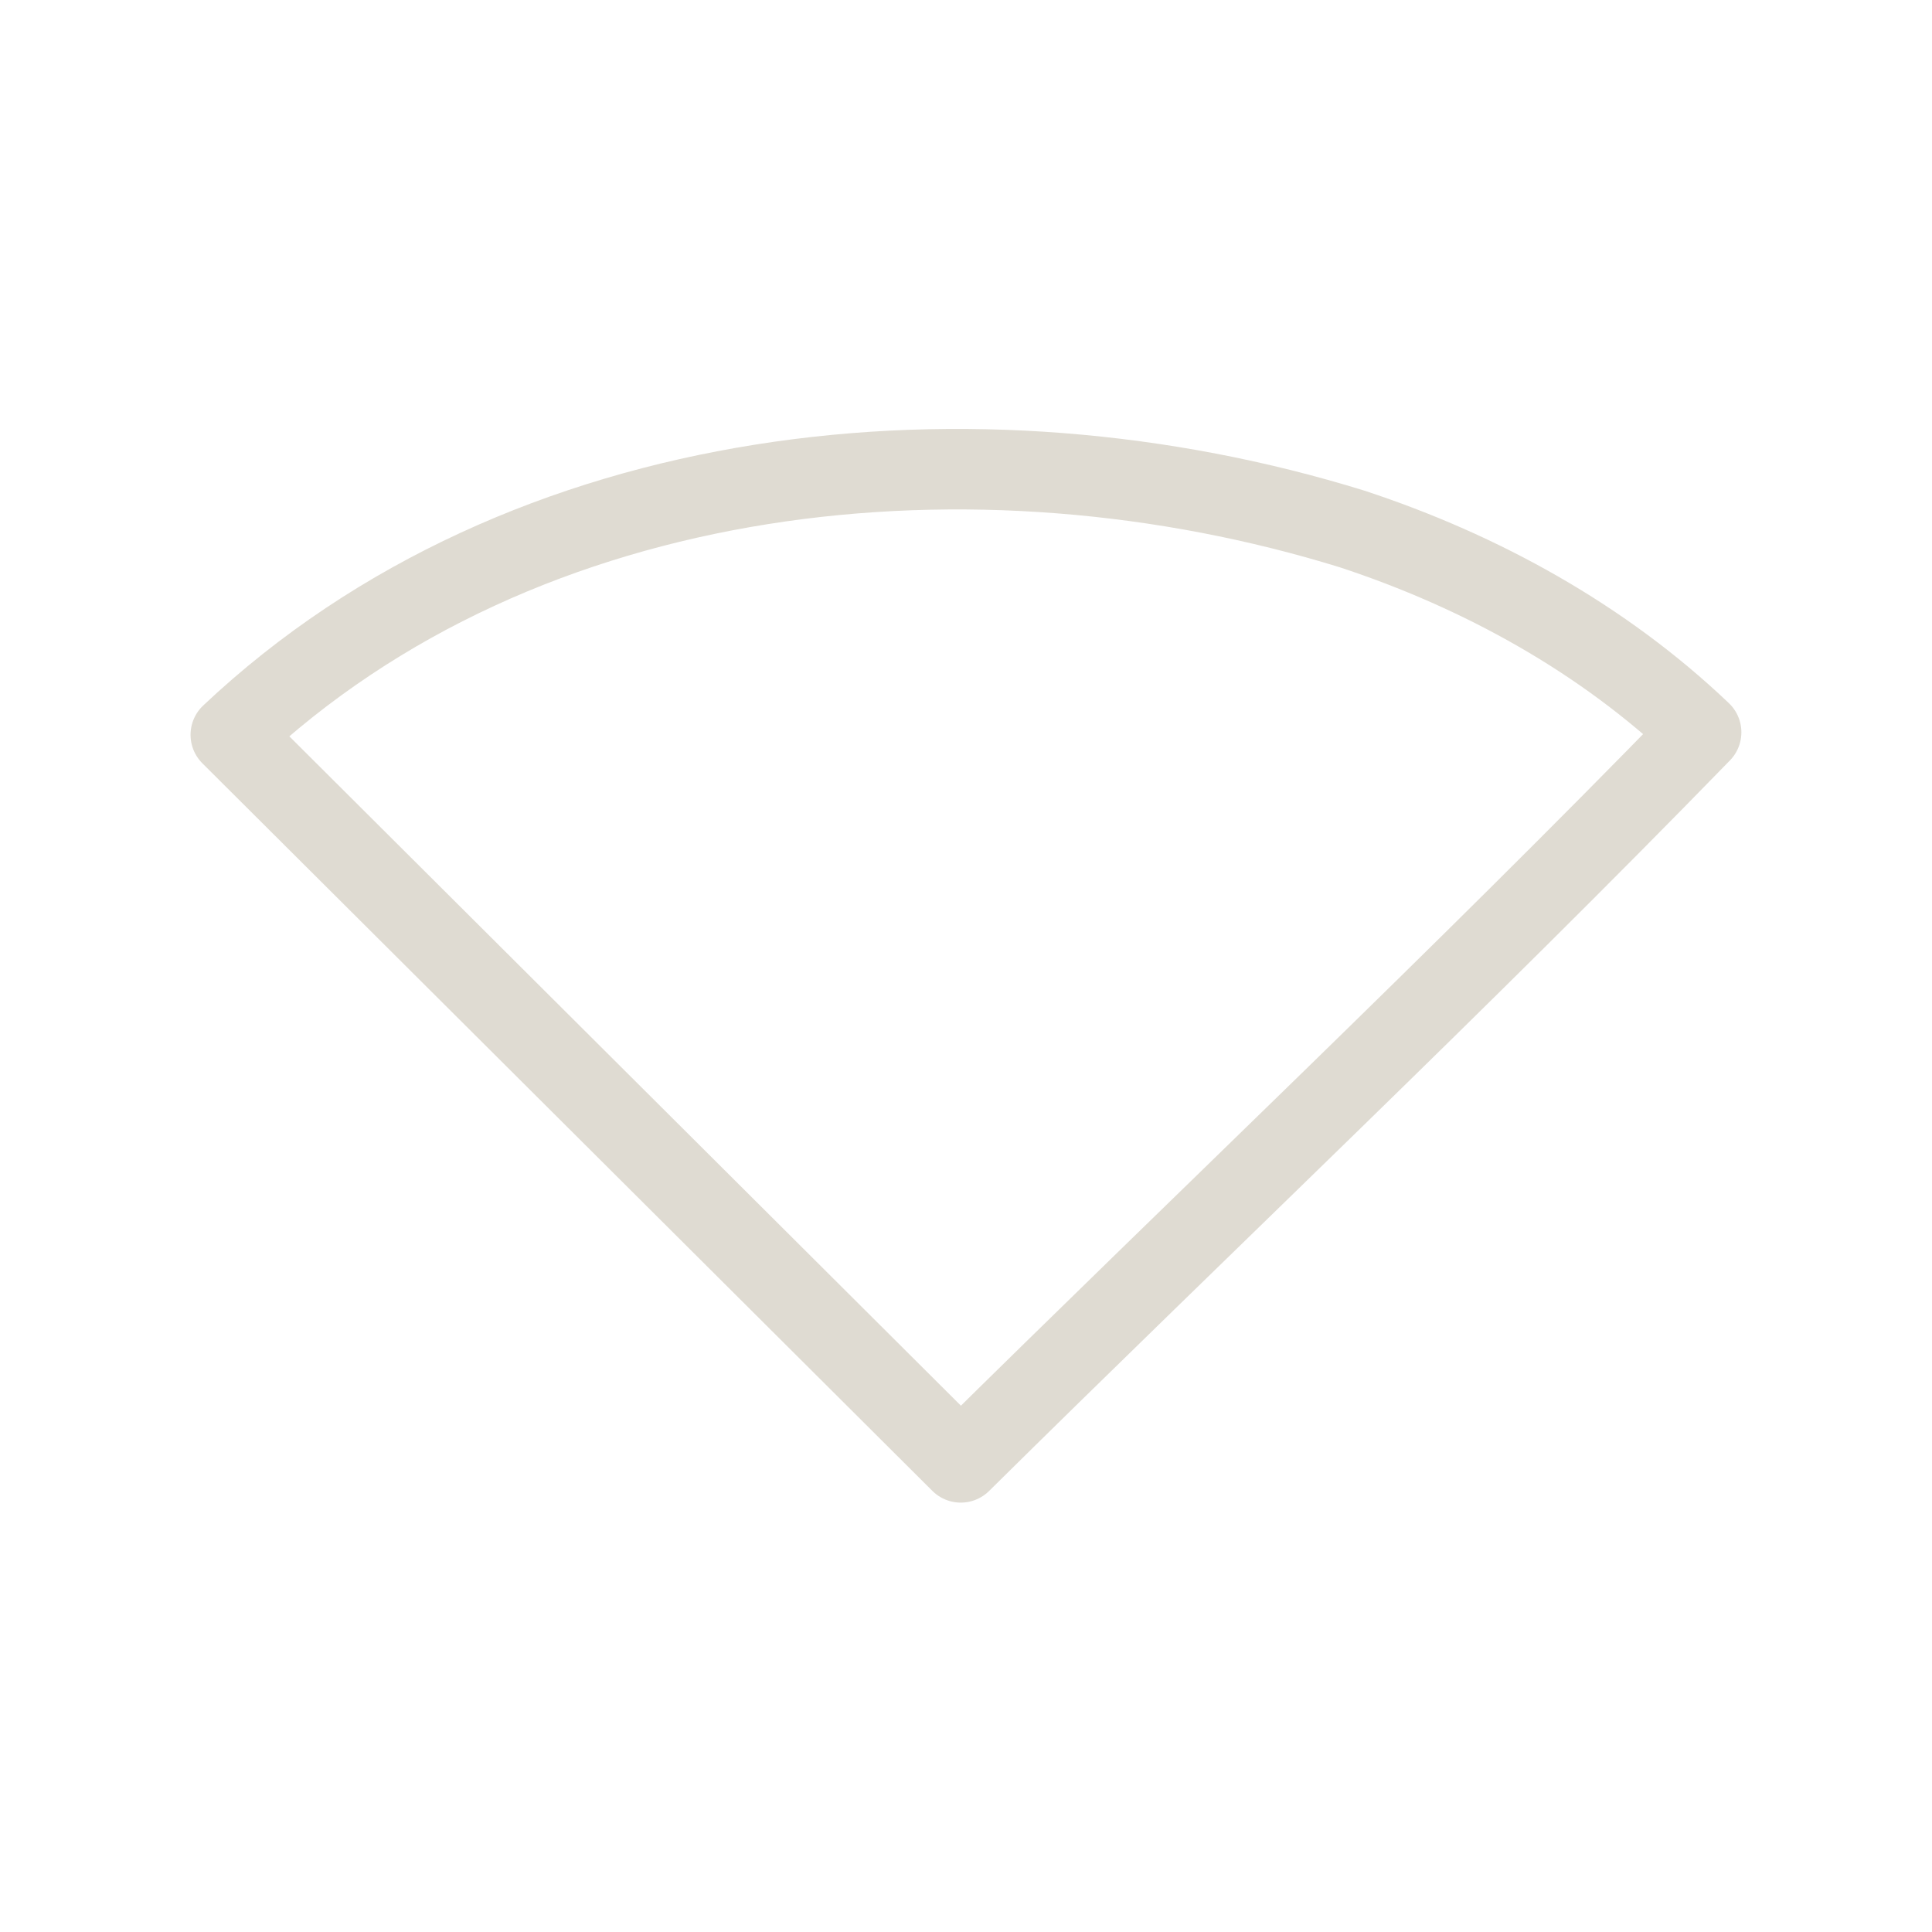 <?xml version="1.0" encoding="UTF-8" standalone="no"?><!DOCTYPE svg PUBLIC "-//W3C//DTD SVG 1.1//EN" "http://www.w3.org/Graphics/SVG/1.1/DTD/svg11.dtd"><svg xmlns="http://www.w3.org/2000/svg" height="64" version="1.1" viewBox="0 0 24 24" width="64"><path d="m11.935 18.166c-3.023-3.013-6.045-6.025-9.068-9.038 3.655-3.447 9.28-3.996 13.929-2.557 1.6 0.526 3.113 1.36 4.336 2.526-3.002 3.087-6.135 6.043-9.197 9.069z" fill="none" stroke="#dfdbd2" stroke-linecap="round" stroke-linejoin="round"/></svg>